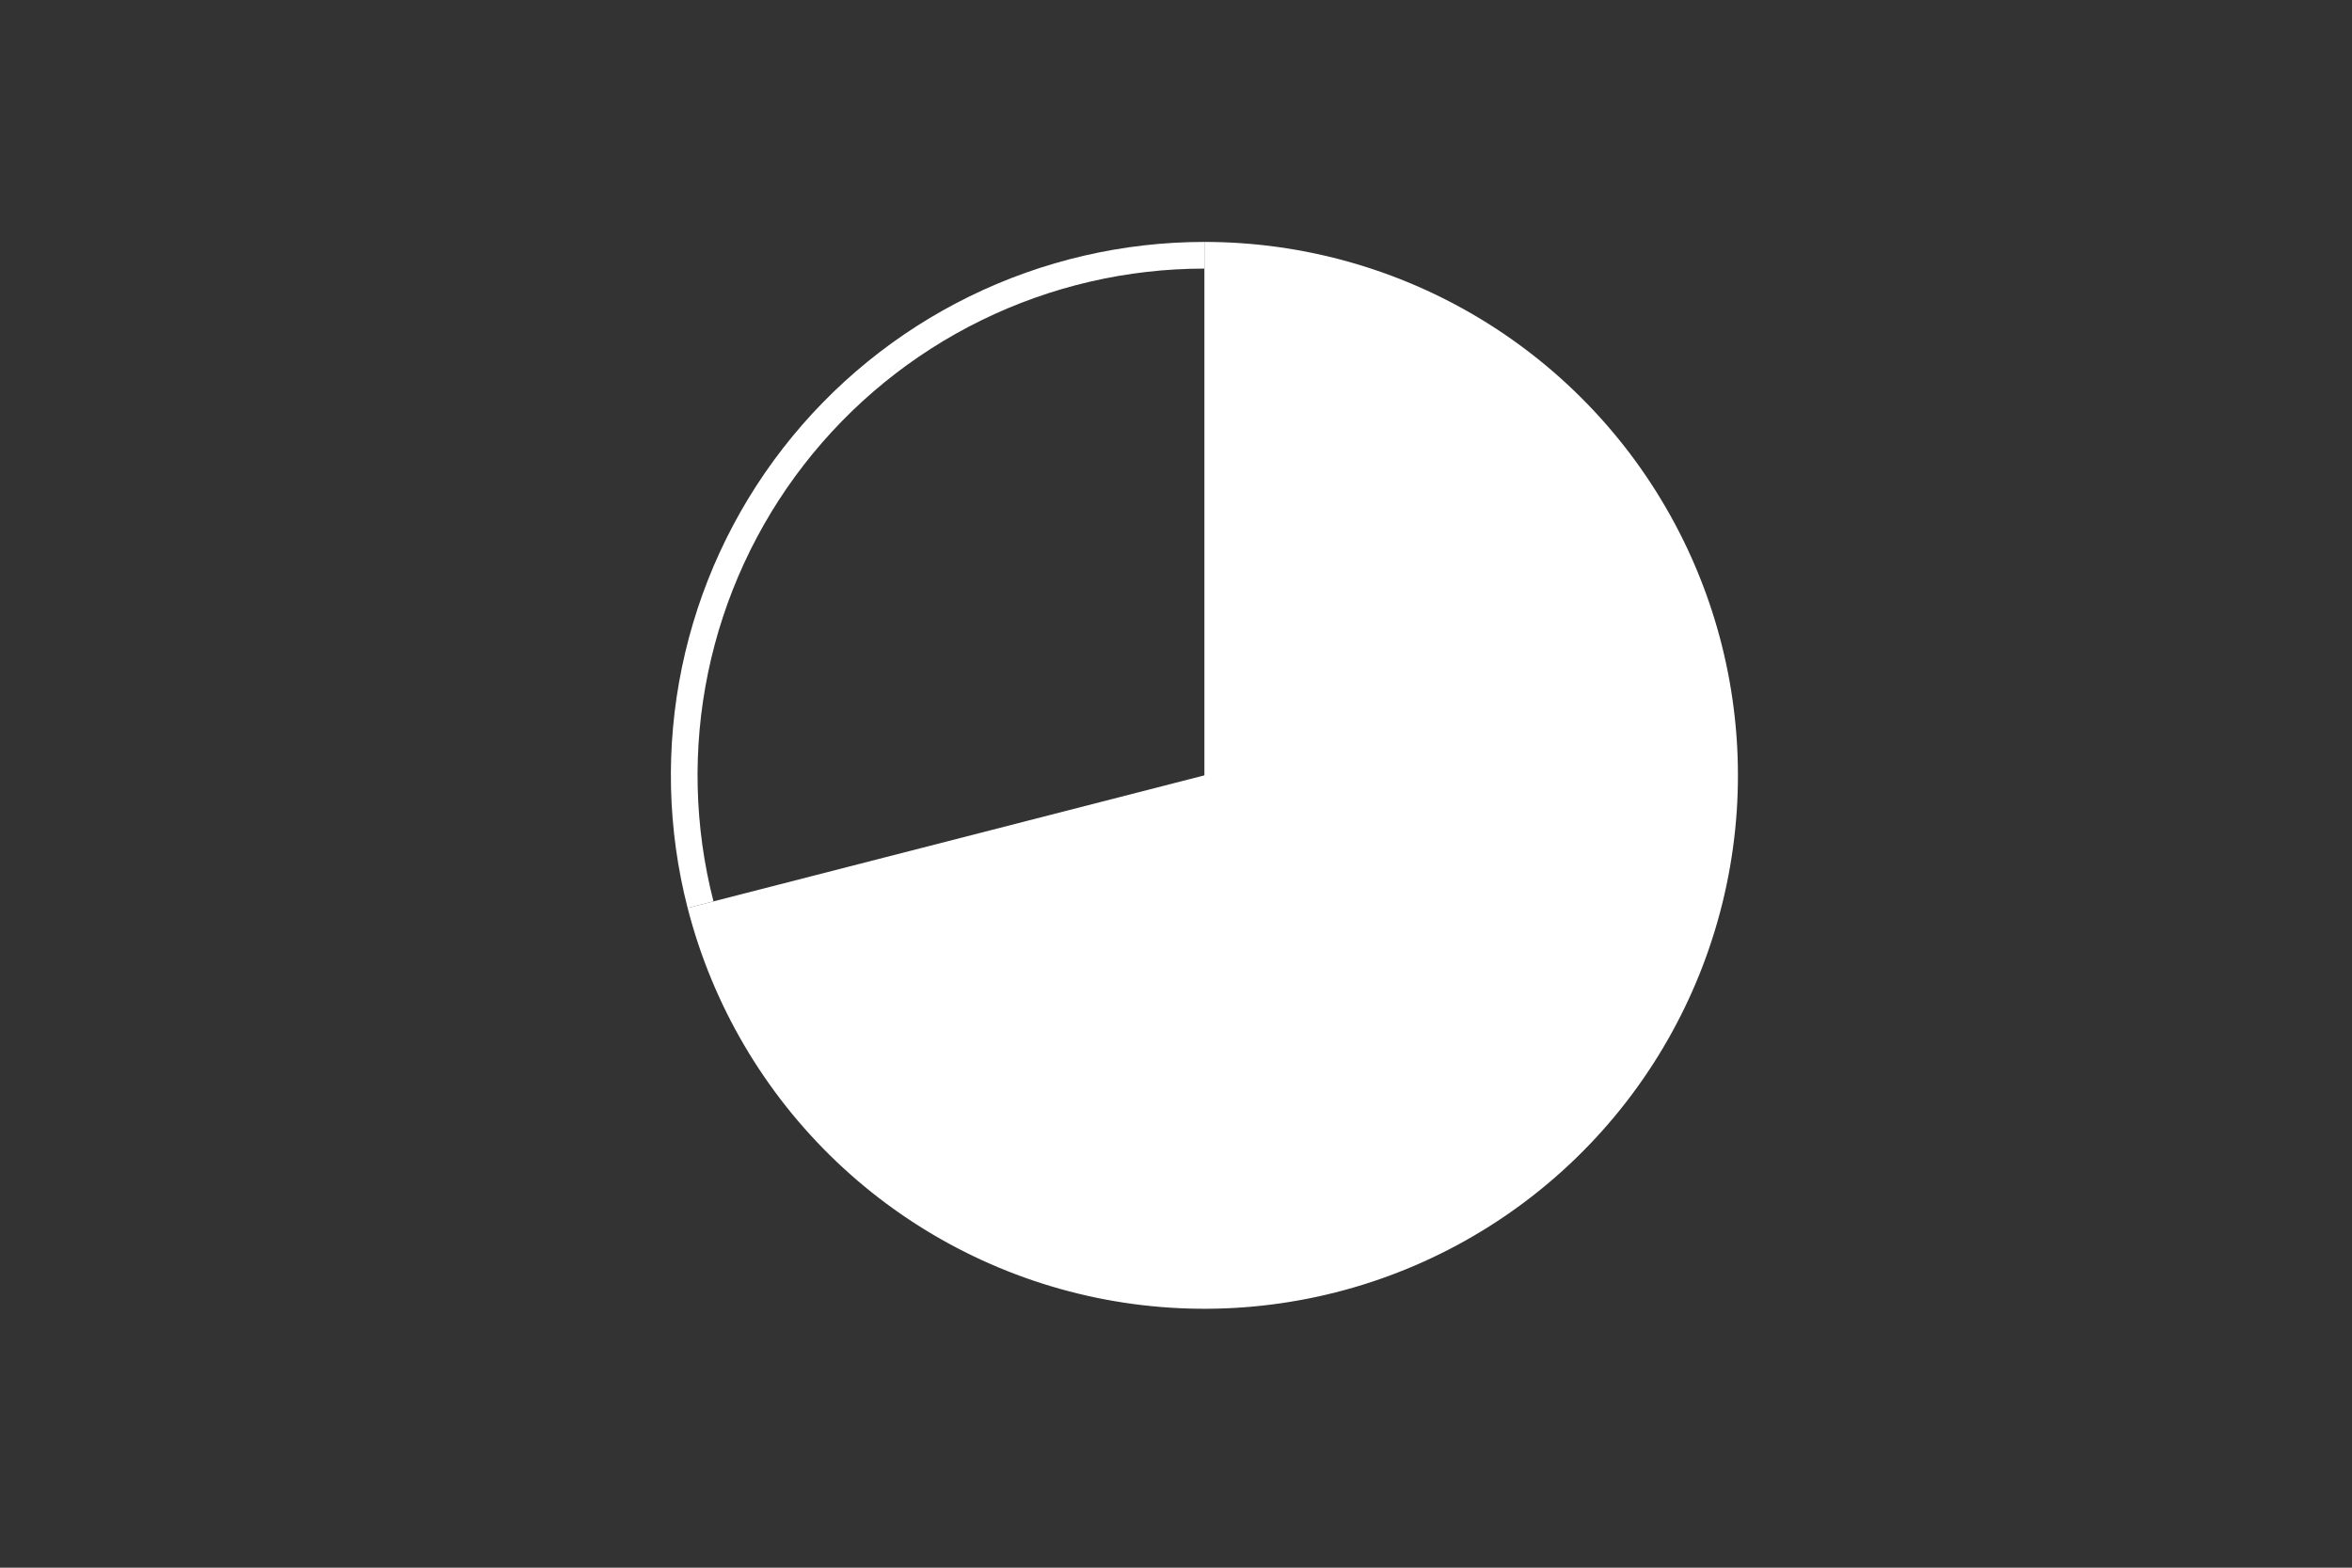 <svg height="288pt" stroke-linejoin="round" viewBox="0 0 432 288" width="432pt" xmlns="http://www.w3.org/2000/svg"><rect x="0" y="0" width="432" height="288" fill="#333333" stroke="none"/><g stroke-linejoin="round"><path d="m0 288h432v-288h-432z" fill="none"/><g fill="#fff"><path d="m126.301 166.81c4.559 17.756 14.011 33.882 27.275 46.536 13.265 12.654 29.818 21.335 47.769 25.053 17.951 3.718 36.591 2.324 53.79-4.021 17.199-6.345 32.278-17.391 43.514-31.876 11.236-14.485 18.185-31.837 20.054-50.074s-1.417-36.637-9.483-53.1c-8.065-16.463-20.59-30.337-36.146-40.038s-33.525-14.845-51.857-14.845v97.996z"/><path d="m221.218 44.444c-14.944 0-29.692 3.418-43.112 9.993-13.42 6.574-25.16 16.132-34.32 27.941-9.159 11.808-15.497 25.556-18.528 40.19-3.03 14.634-2.674 29.768 1.043 44.243l4.746-1.219c-3.531-13.751-3.869-28.129-.991-42.031s8.9-26.963 17.601-38.18c8.701-11.218 19.854-20.298 32.604-26.544 12.749-6.246 26.76-9.493 40.957-9.493z"/></g></g></svg>